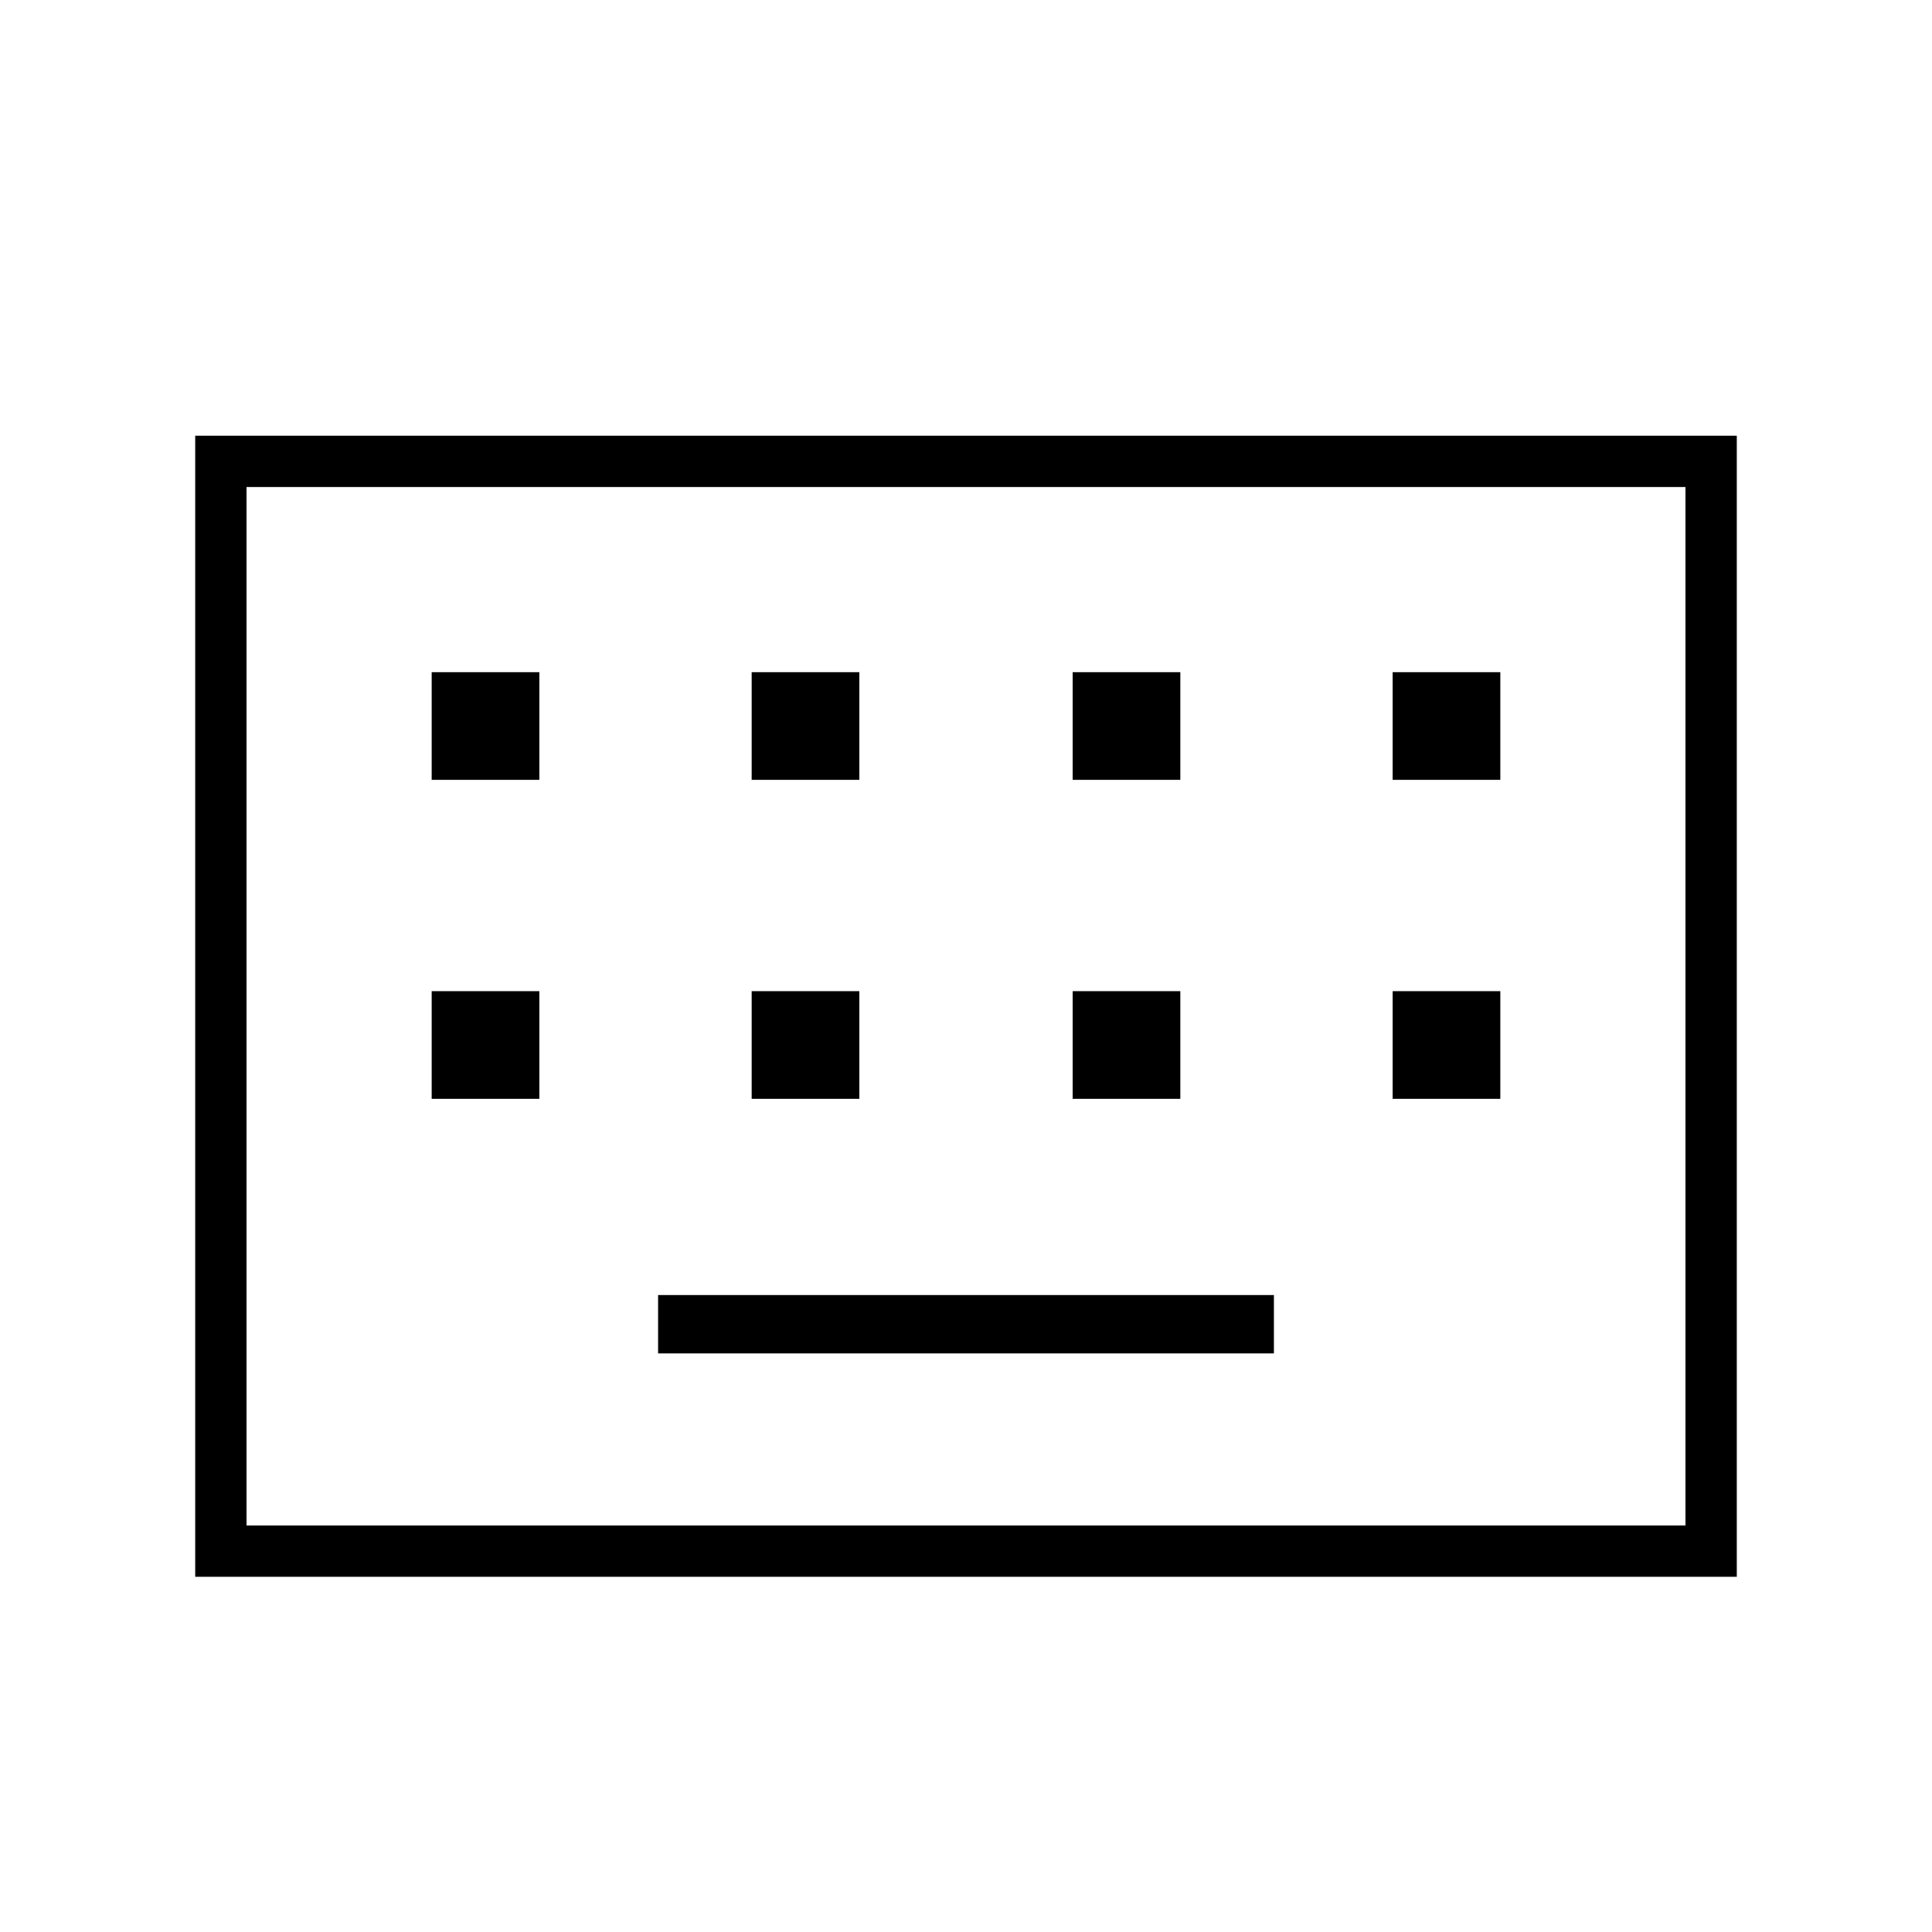 <svg xmlns="http://www.w3.org/2000/svg" height="24" viewBox="0 -960 960 960" width="24"><path d="M97-176.5v-567h766v567H97Zm25.5-25.5h715v-516h-715v516ZM327-287.5h306v-29H327v29ZM214.5-414H268v-53.5h-53.5v53.5Zm159 0H427v-53.5h-53.5v53.5Zm159.5 0h53.5v-53.5H533v53.5Zm159 0h53.5v-53.5H692v53.5ZM214.5-572.5H268V-626h-53.5v53.5Zm159 0H427V-626h-53.5v53.5Zm159.5 0h53.5V-626H533v53.5Zm159 0h53.5V-626H692v53.5ZM122.5-202v-516 516Z"/></svg>